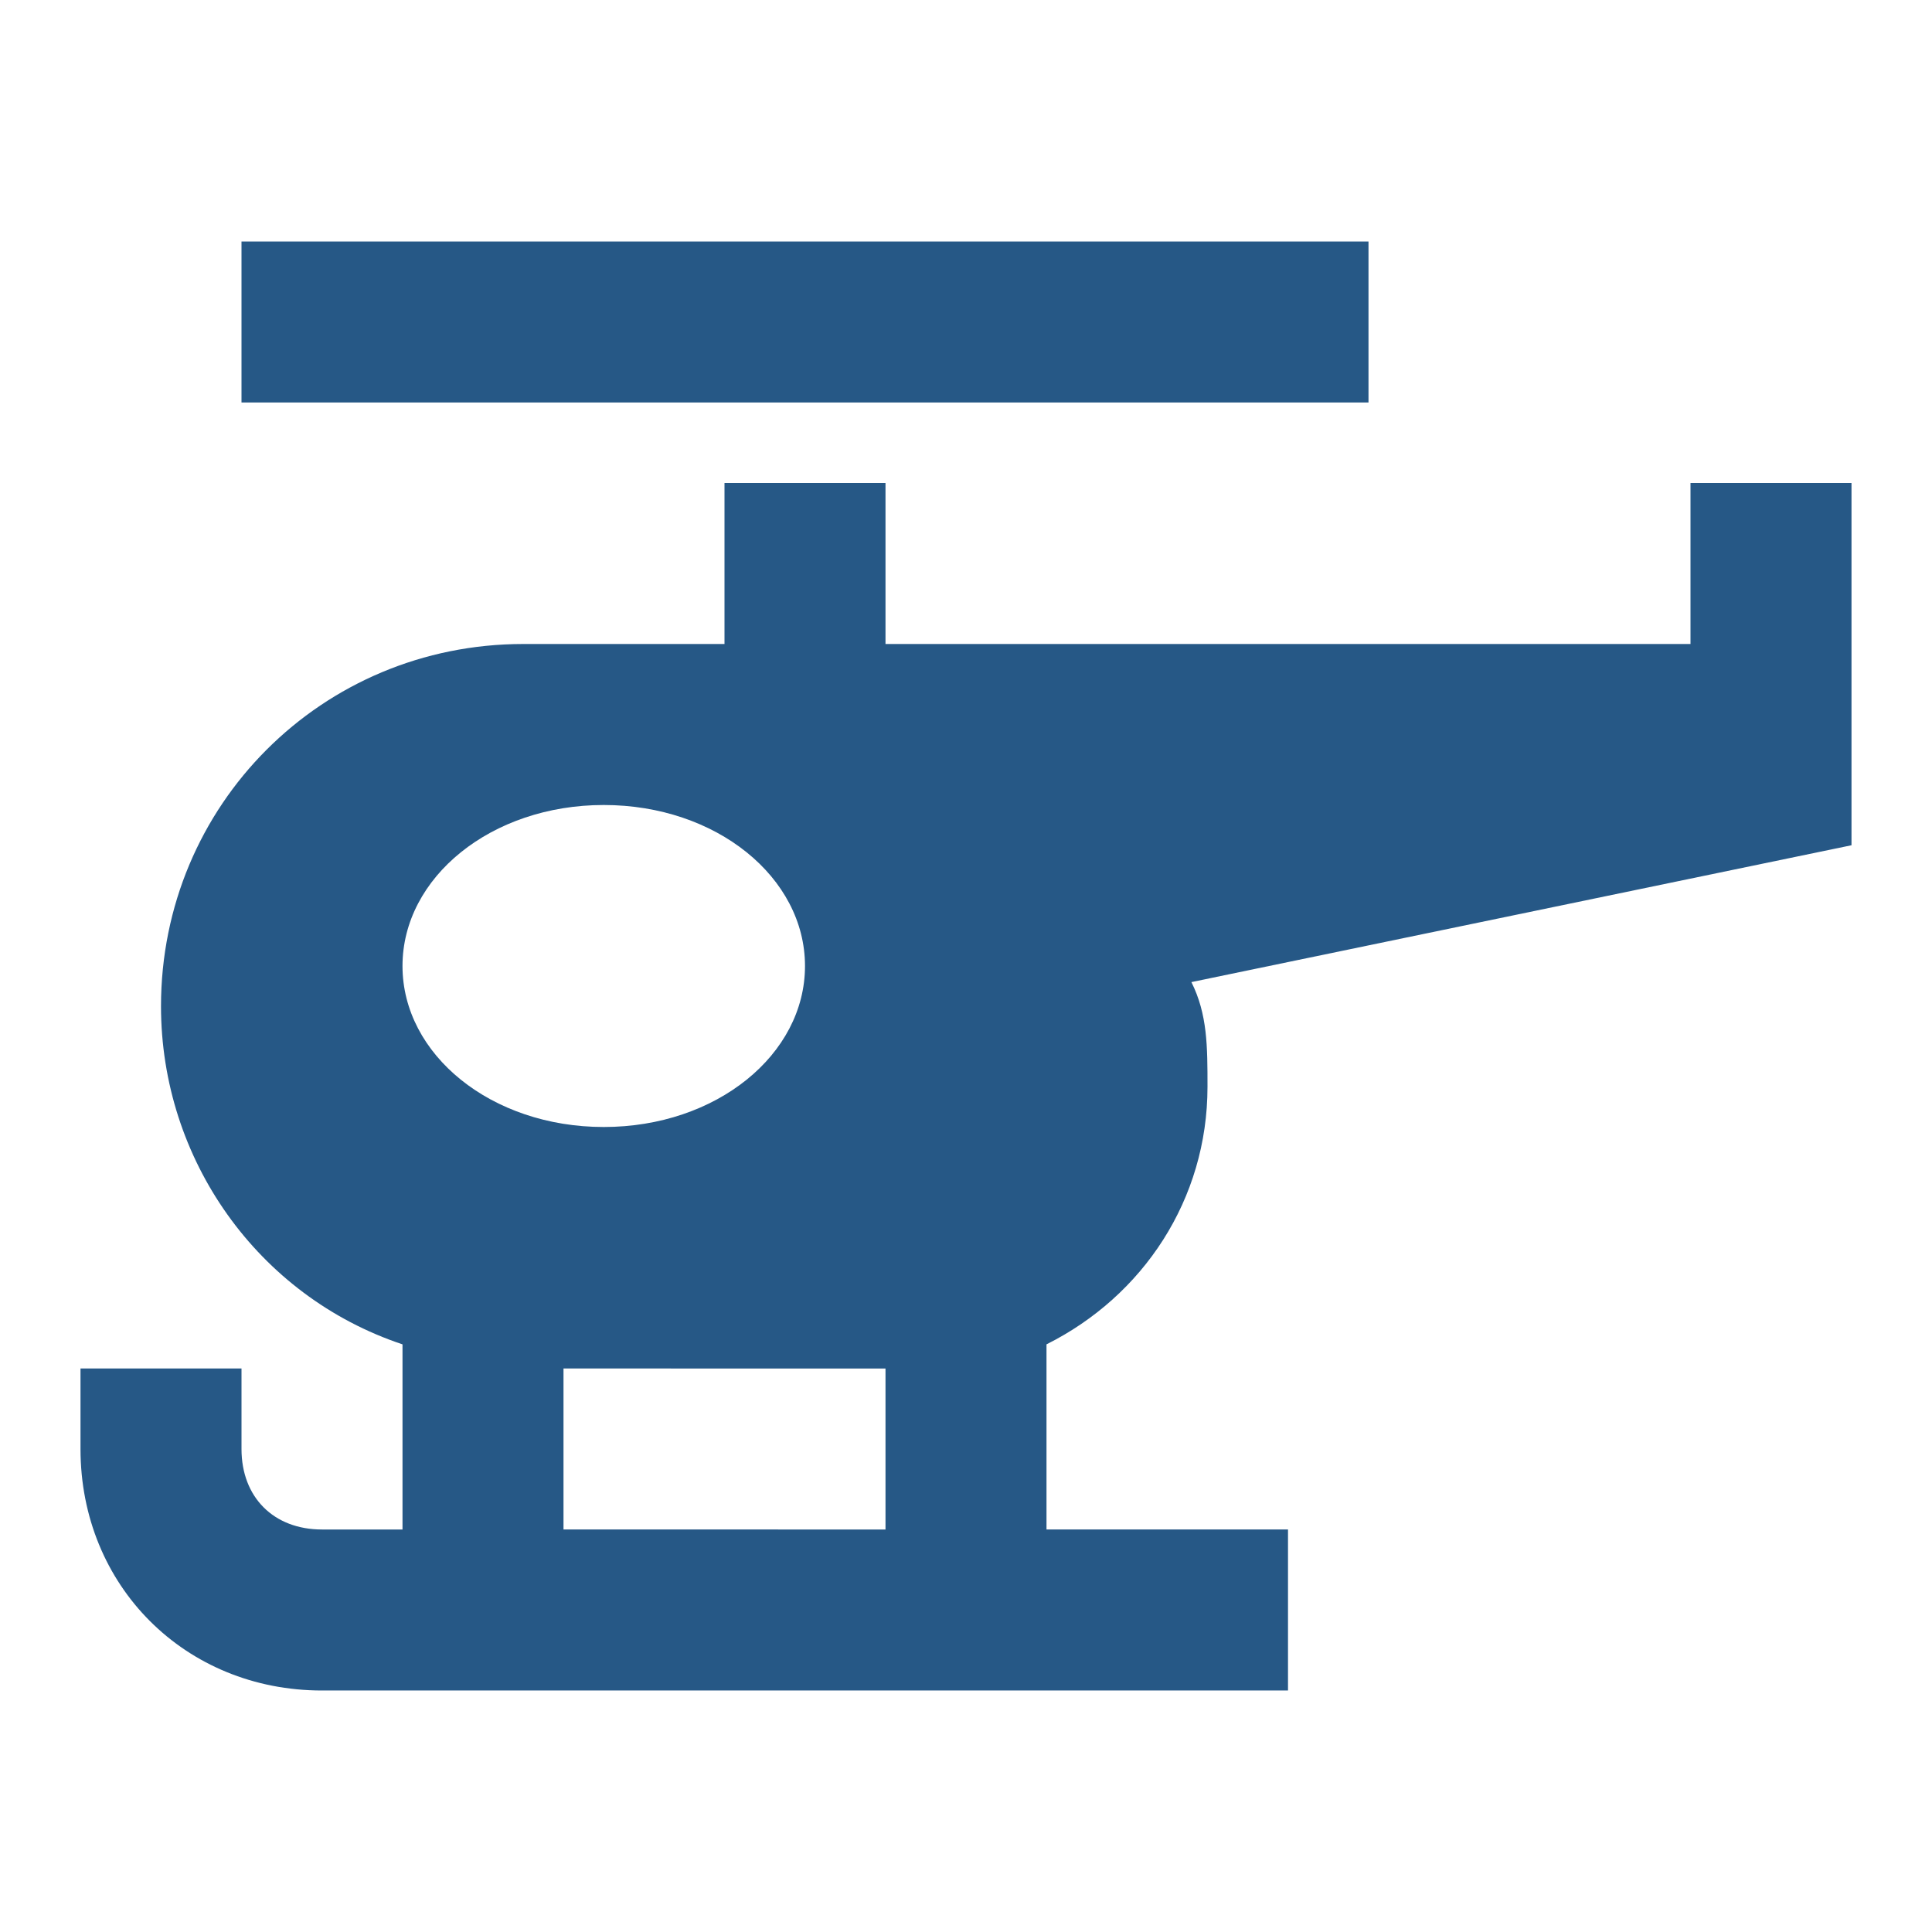 <?xml version="1.0" encoding="utf-8"?>
<!-- Generator: Adobe Illustrator 26.0.1, SVG Export Plug-In . SVG Version: 6.00 Build 0)  -->
<svg version="1.1" id="Layer_1" xmlns="http://www.w3.org/2000/svg" xmlns:xlink="http://www.w3.org/1999/xlink" x="0px" y="0px"
	 viewBox="0 0 24 24" style="enable-background:new 0 0 24 24;" xml:space="preserve">
<style type="text/css">
	.st0{fill:#265886;}
</style>
<path class="st0" d="M3,3h14v2H3V3 M23,6v4.5l-8.2,1.7c0.2,0.4,0.2,0.8,0.2,1.3c0,1.4-0.8,2.6-2,3.2V17v2h3v2H4c-1.7,0-3-1.3-3-3v-1
	h2v1c0,0.6,0.4,1,1,1h1v-2.3c-1.8-0.6-3-2.3-3-4.2C2,10,4,8,6.5,8H9V6h2v2h10V6H23 M11,19v-2H7v2H11 M7.5,10C6.1,10,5,10.9,5,12
	s1.1,2,2.5,2s2.5-0.9,2.5-2S8.9,10,7.5,10z"/>
</svg>
